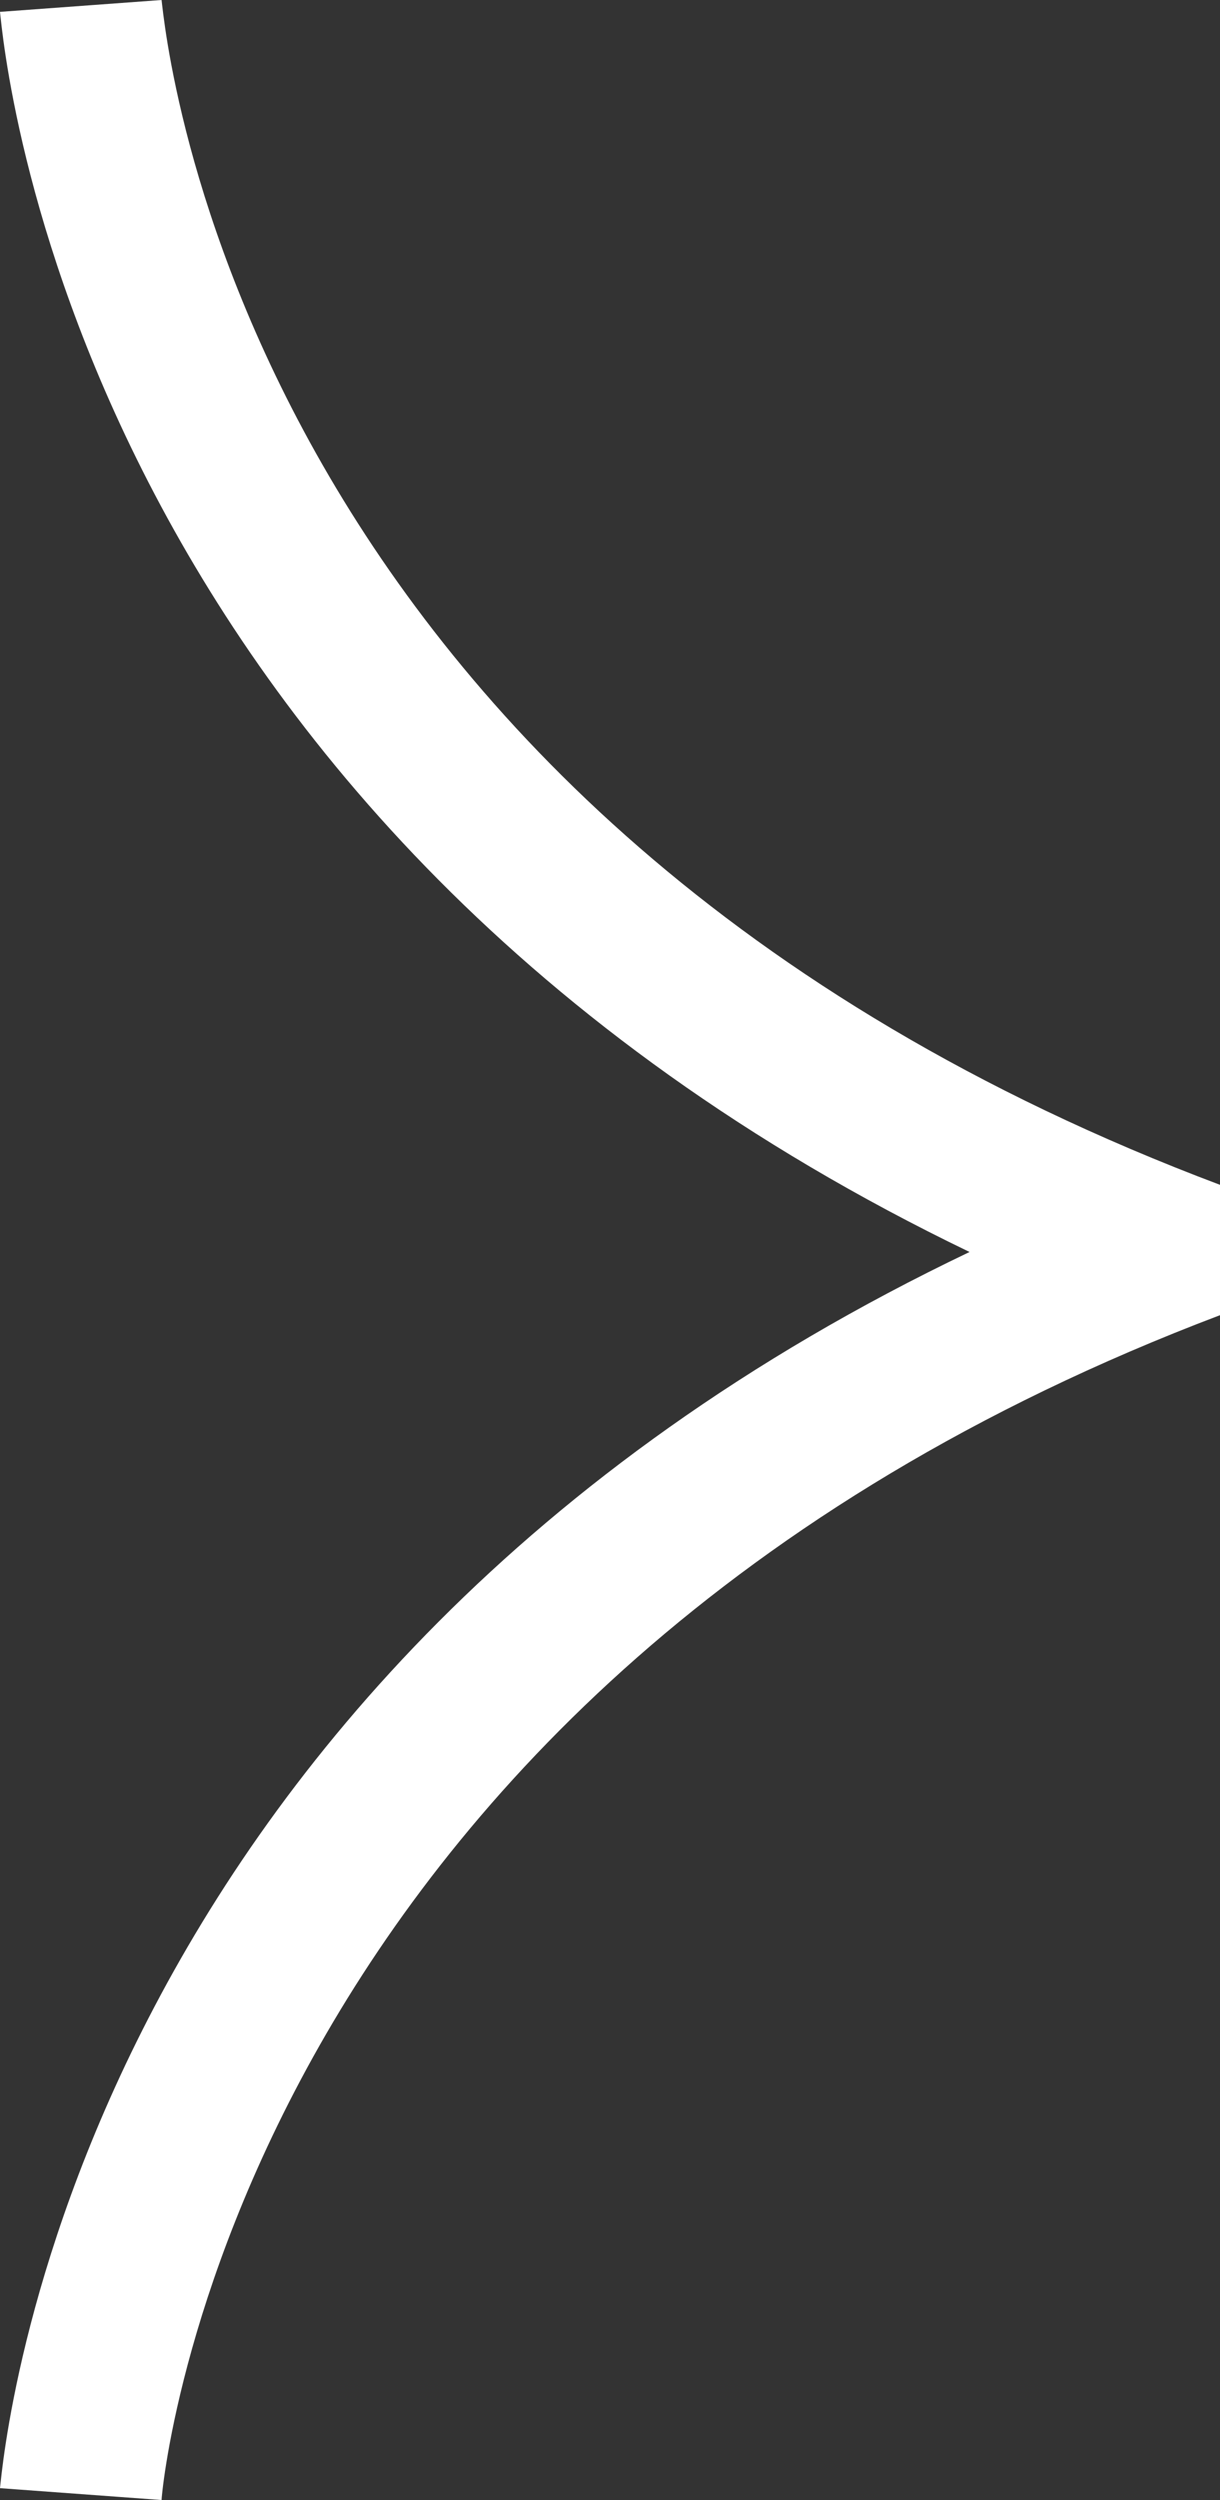 <svg width="21" height="43" viewBox="0 0 21 43" fill="none" xmlns="http://www.w3.org/2000/svg">
<rect x="0" y="0" width="21" height="43" fill="#333333" stroke="none"/>
<g clip-path="url(#clip0_12_32)">
<path d="M21 20.379C4.033 13.994 2.851 0.543 2.781 0L0 0.204C0.07 0.815 1.182 14.062 16.689 21.534C1.182 28.938 0.07 42.185 0 42.796L2.781 43C2.781 42.864 3.964 29.074 21 22.621V20.379Z" fill="white"/>
</g>
<defs>
<clipPath id="clip0_12_32">
<rect width="21" height="43" fill="white"/>
</clipPath>
</defs>
</svg>
